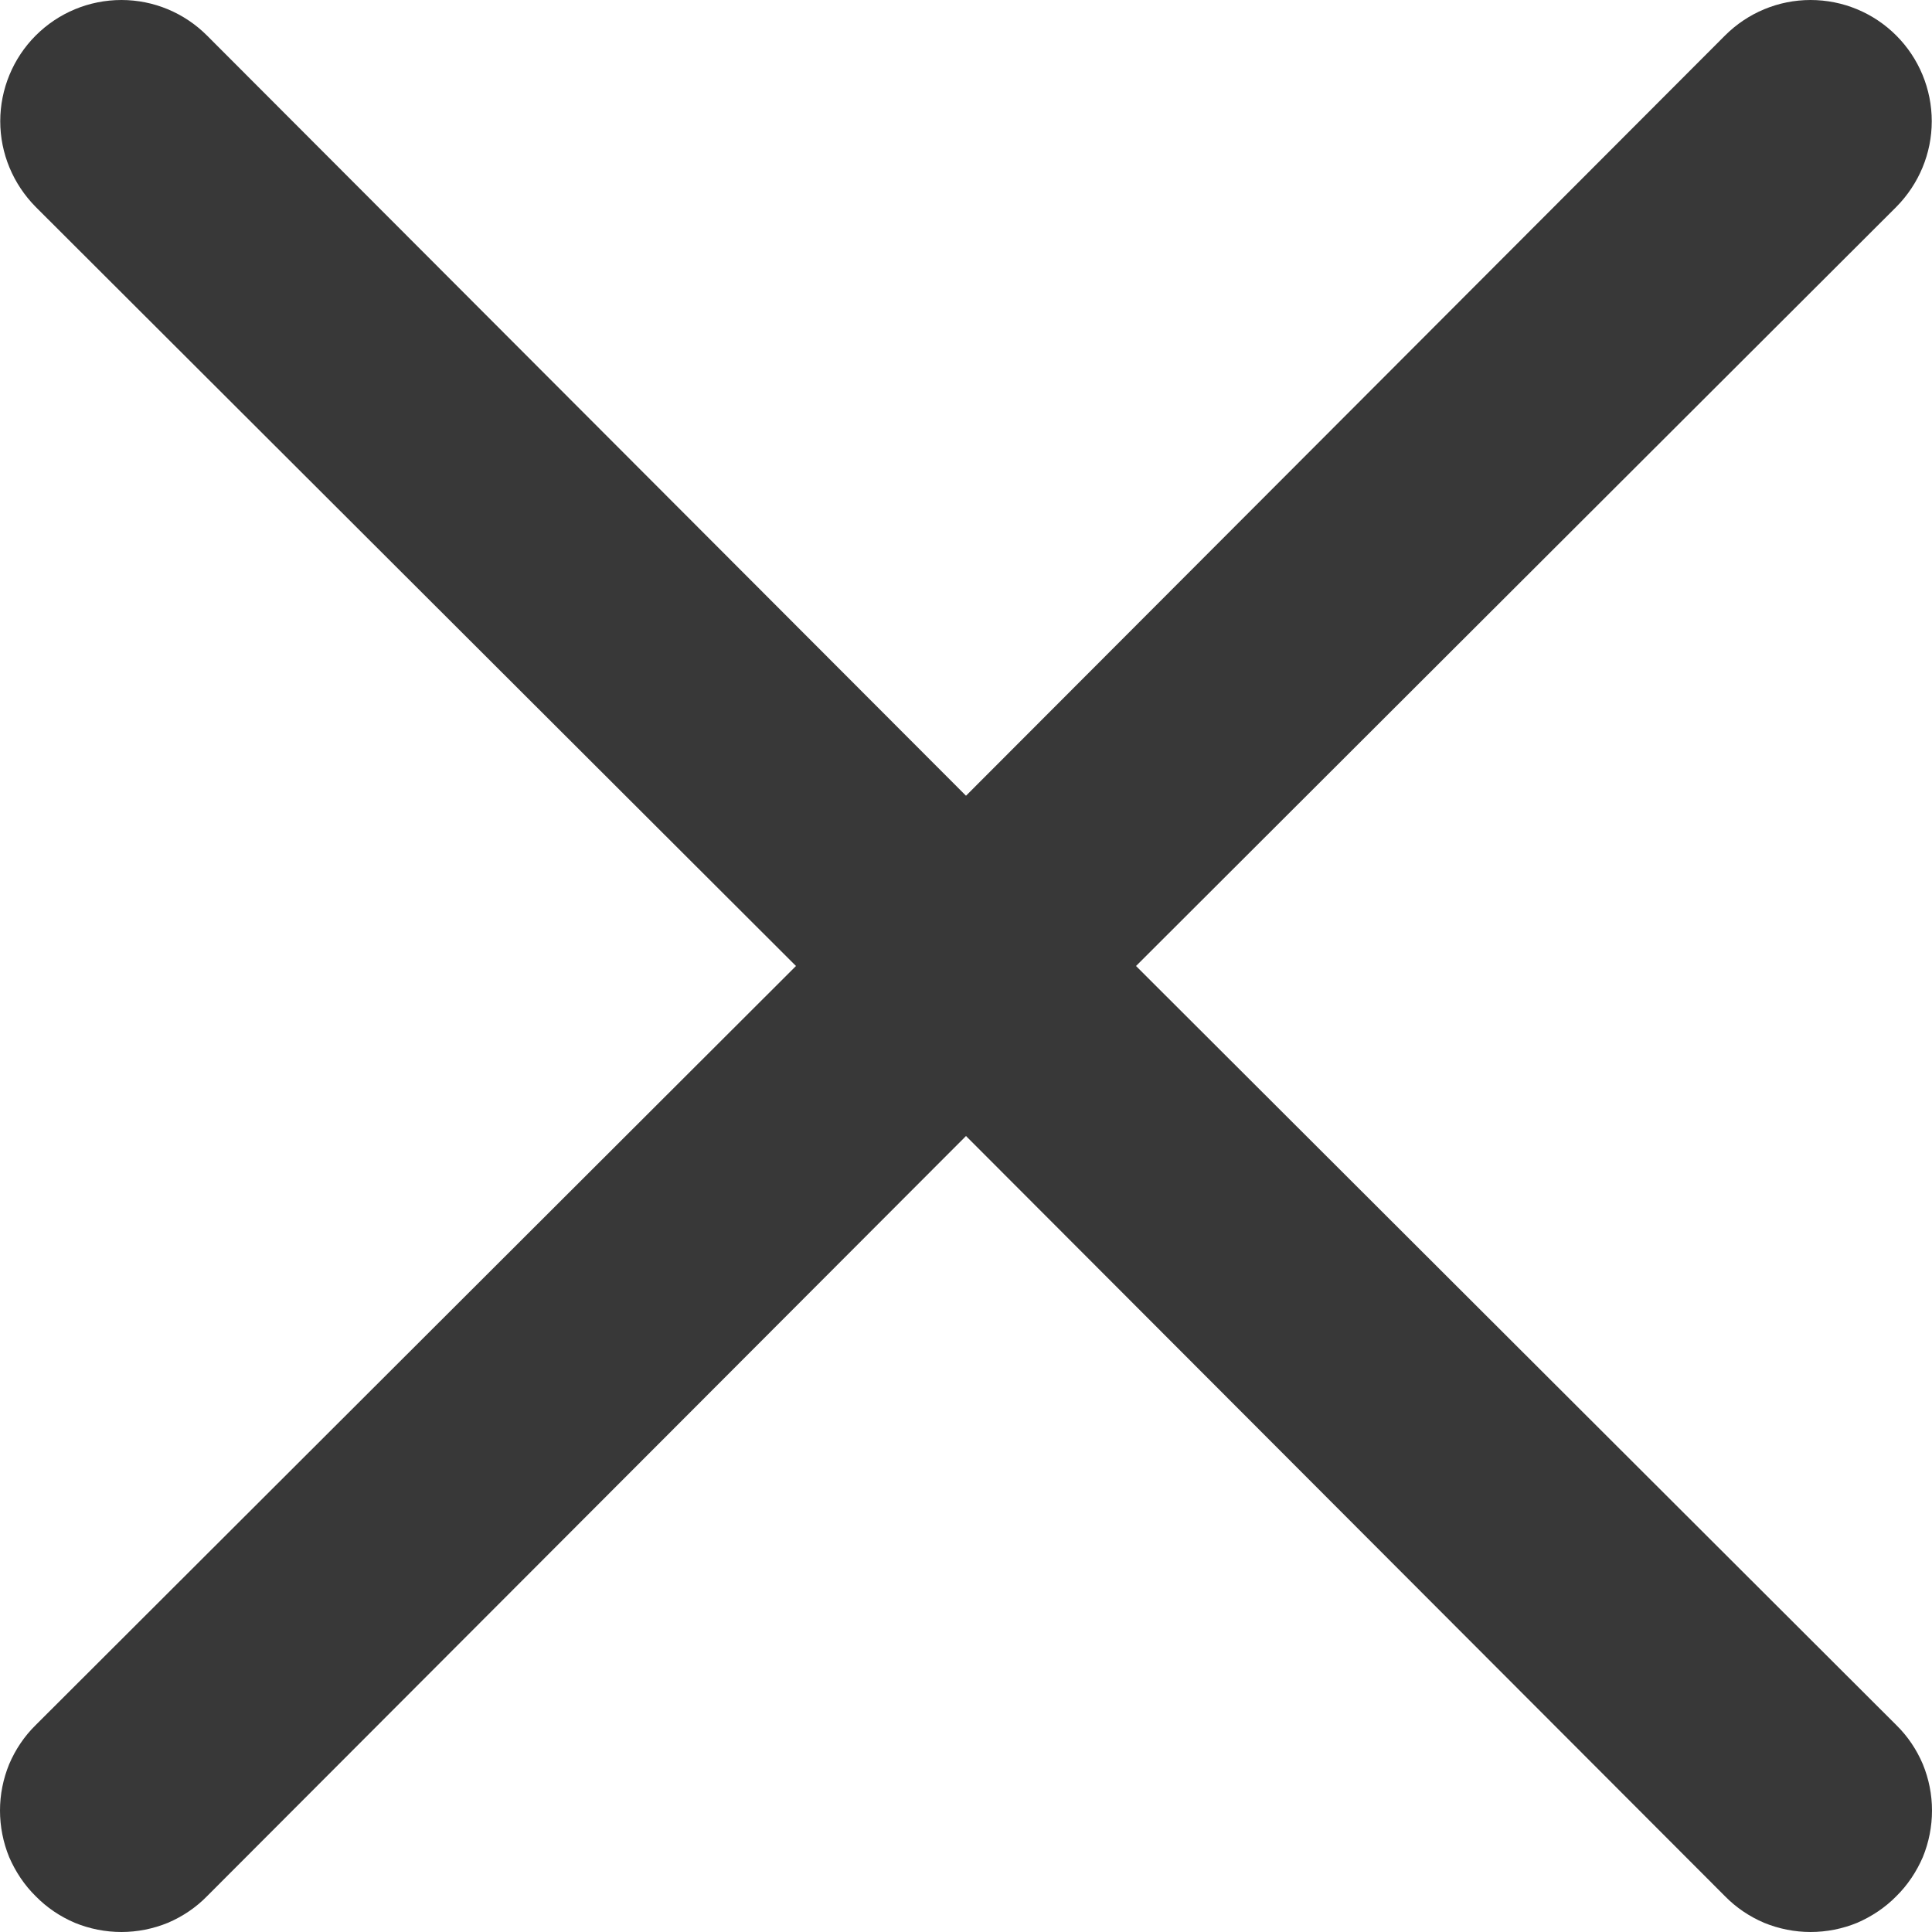 <svg width="8" height="8" viewBox="0 0 8 8" fill="none" xmlns="http://www.w3.org/2000/svg">
<path d="M4.704 4L7.852 0.857C7.946 0.762 7.999 0.635 7.999 0.502C7.999 0.369 7.946 0.241 7.852 0.147C7.758 0.053 7.631 0 7.497 0C7.364 0 7.237 0.053 7.143 0.147L4 3.295L0.857 0.147C0.763 0.053 0.636 1.18144e-07 0.503 1.19136e-07C0.369 1.20127e-07 0.242 0.053 0.148 0.147C0.054 0.241 0.001 0.369 0.001 0.502C0.001 0.635 0.054 0.762 0.148 0.857L3.296 4L0.148 7.143C0.101 7.189 0.064 7.244 0.038 7.305C0.013 7.366 0 7.431 0 7.497C0 7.563 0.013 7.629 0.038 7.69C0.064 7.75 0.101 7.806 0.148 7.852C0.194 7.899 0.249 7.936 0.31 7.962C0.371 7.987 0.437 8 0.503 8C0.568 8 0.634 7.987 0.695 7.962C0.756 7.936 0.811 7.899 0.857 7.852L4 4.704L7.143 7.852C7.189 7.899 7.244 7.936 7.305 7.962C7.366 7.987 7.432 8 7.497 8C7.563 8 7.629 7.987 7.69 7.962C7.75 7.936 7.806 7.899 7.852 7.852C7.899 7.806 7.936 7.75 7.962 7.69C7.987 7.629 8 7.563 8 7.497C8 7.431 7.987 7.366 7.962 7.305C7.936 7.244 7.899 7.189 7.852 7.143L4.704 4Z" fill="#383838"/>
</svg>

